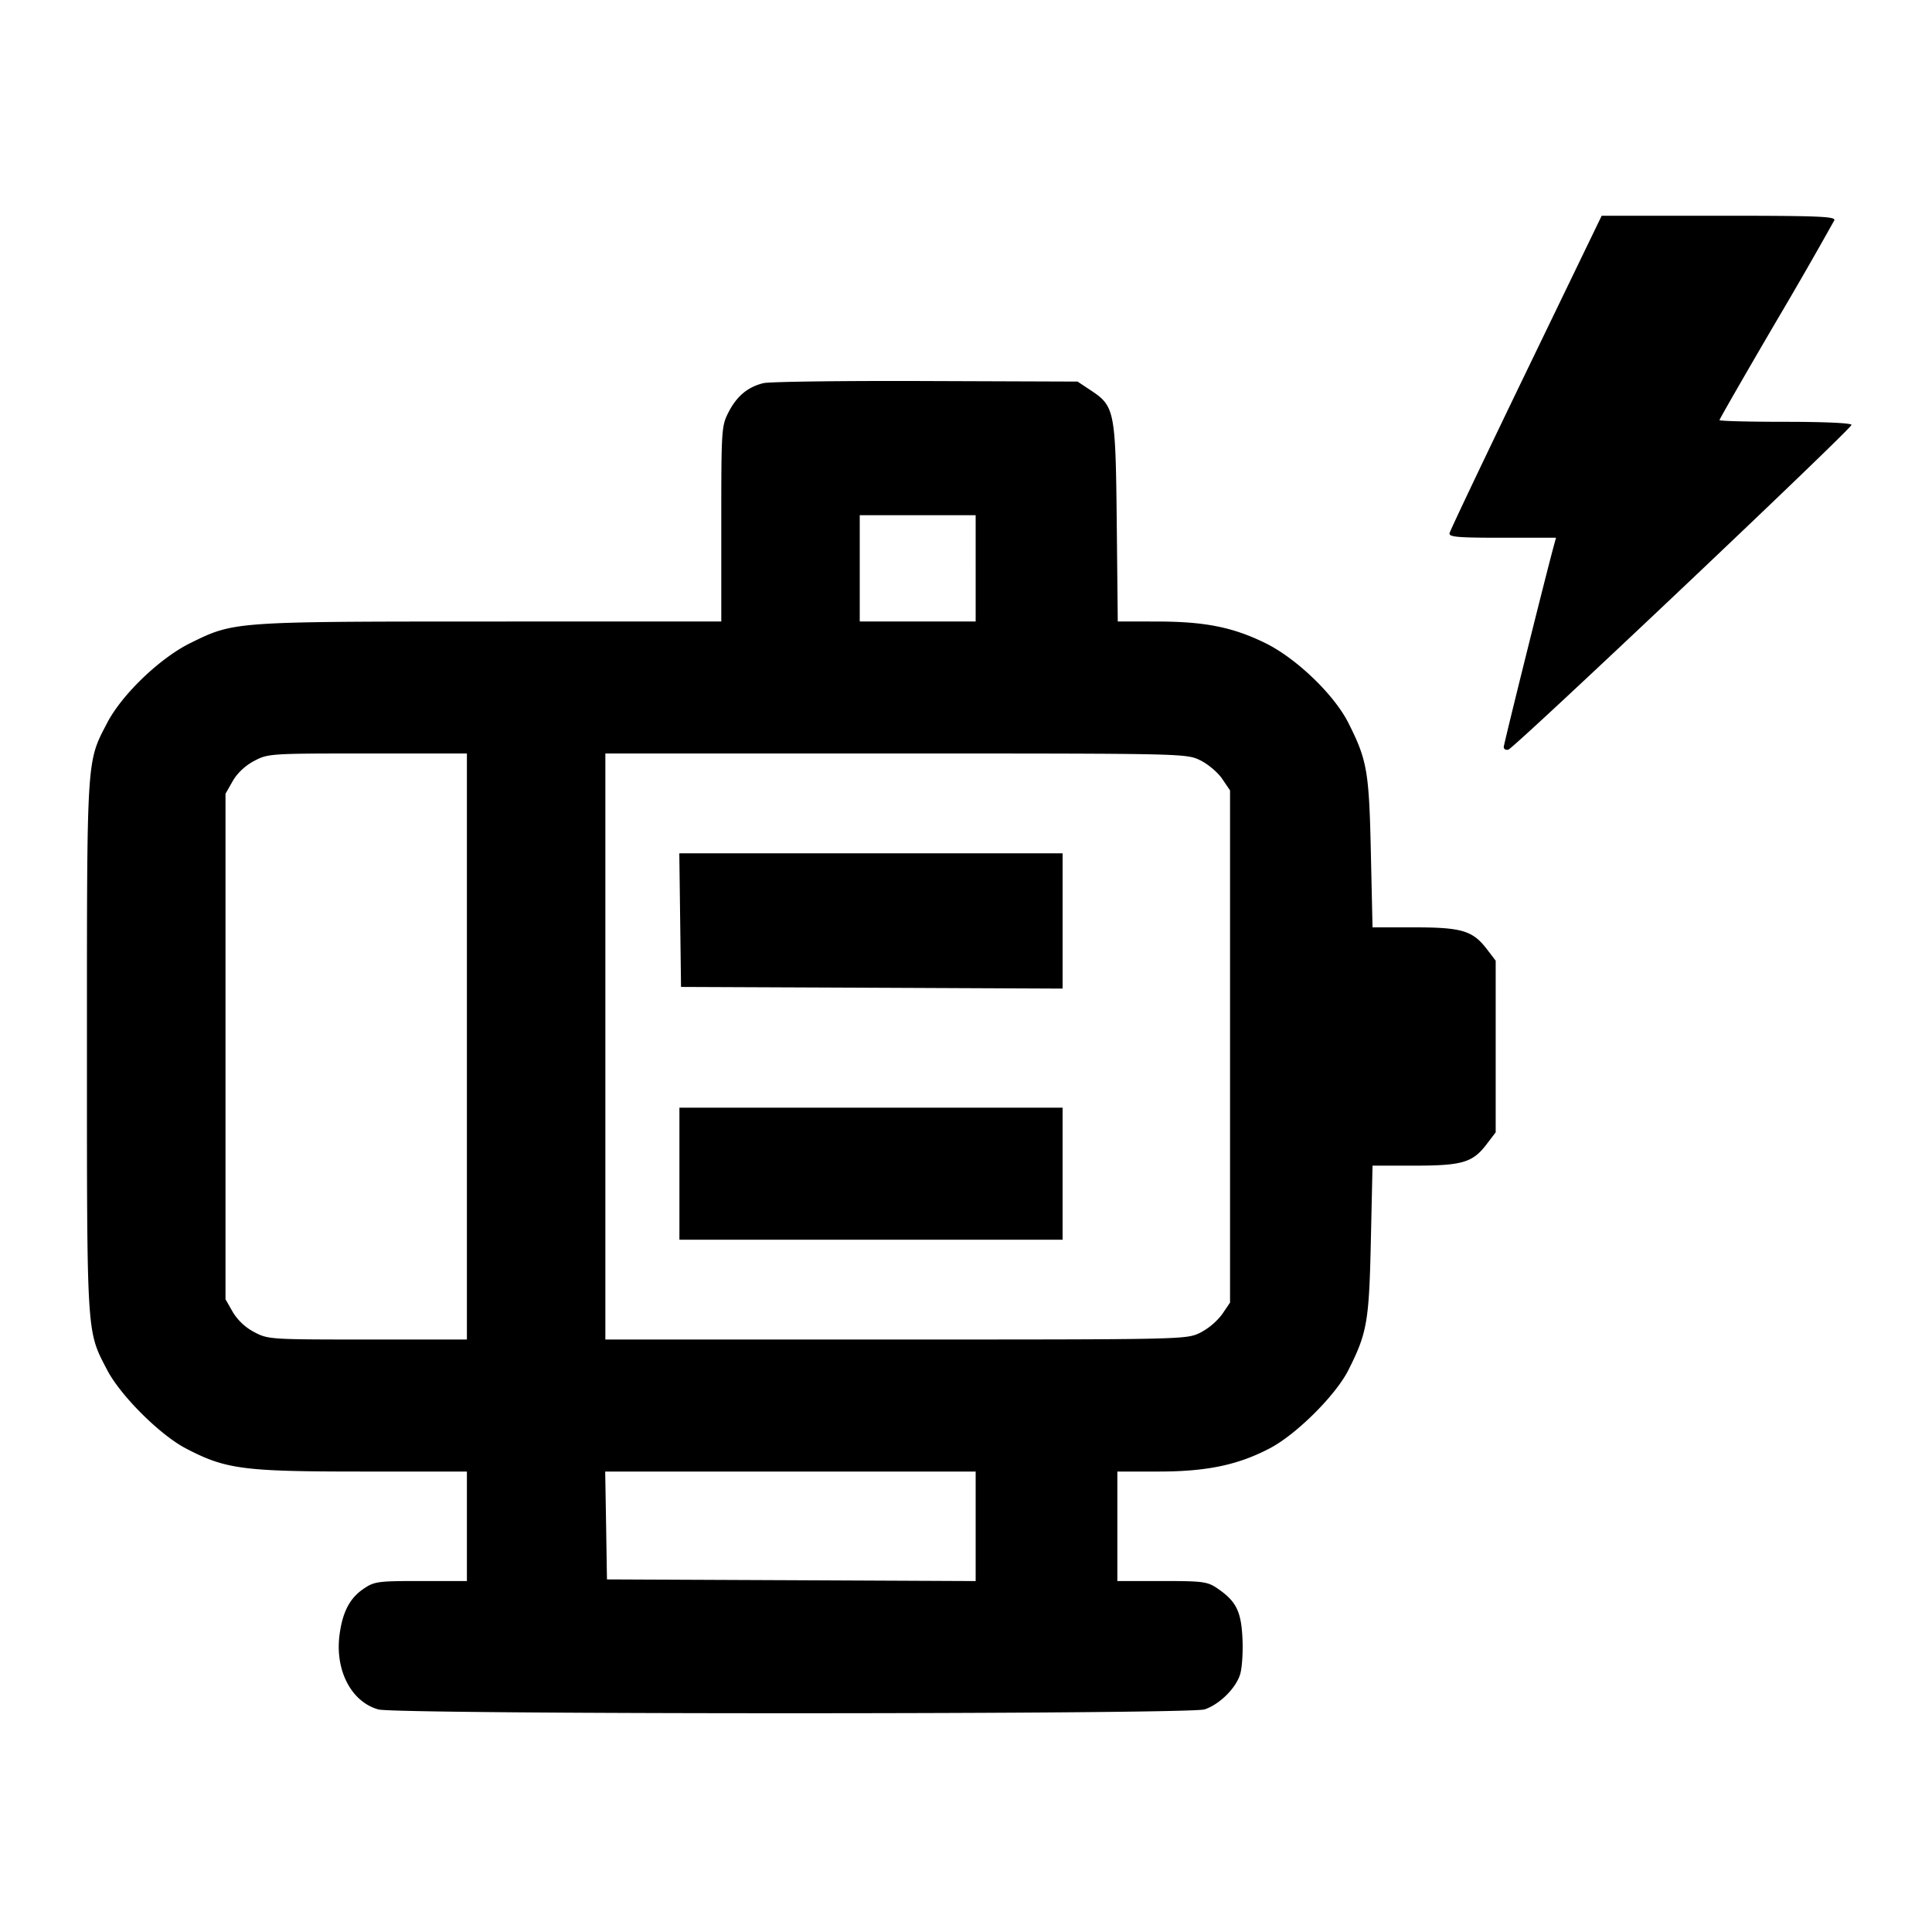 <svg width="36" height="36" fill="none" xmlns="http://www.w3.org/2000/svg"><path d="M28.437 6.933c-.774 1.602-1.416 2.952-1.426 3-.017.073.137.087.982.087h1.001l-.037.135c-.151.552-.937 3.71-.937 3.765 0 .038.038.06.085.049.107-.024 6.395-5.976 6.395-6.052 0-.034-.498-.057-1.23-.057-.677 0-1.23-.014-1.23-.032 0-.017.474-.843 1.054-1.834a88.32 88.32 0 0 0 1.086-1.889c.028-.072-.287-.085-2.151-.085h-2.184l-1.408 2.913m-14.21.206c-.293.071-.498.242-.652.542-.131.257-.135.315-.135 2.082v1.817l-4.305.001c-4.795.001-4.772 0-5.587.401-.57.281-1.274.957-1.551 1.488-.386.743-.377.593-.377 6.03 0 5.438-.009 5.288.378 6.03.248.475.981 1.206 1.463 1.458.743.389 1.065.432 3.269.432H8.7v2.04h-.856c-.809 0-.868.008-1.071.146-.256.174-.39.431-.446.855-.088.662.219 1.252.724 1.392.343.095 15.109.094 15.395-.001.28-.094.584-.395.663-.657.036-.12.055-.423.042-.674-.025-.503-.119-.687-.47-.926-.183-.124-.267-.135-1.03-.135h-.831v-2.04h.77c.894 0 1.478-.122 2.069-.432.496-.259 1.23-.99 1.466-1.458.35-.695.386-.901.419-2.415l.031-1.395h.774c.895 0 1.091-.057 1.348-.394l.173-.227v-3.198l-.162-.212c-.265-.348-.468-.409-1.355-.409h-.778l-.031-1.395c-.033-1.514-.069-1.72-.419-2.415-.266-.528-.973-1.207-1.553-1.49-.604-.295-1.123-.398-2.013-.399l-.731-.001-.019-1.845c-.022-2.09-.037-2.166-.489-2.465l-.241-.16-2.825-.01c-1.553-.006-2.915.012-3.027.039m3.953 3.451v.99h-2.16V9.6h2.16v.99M8.7 19.5v5.46H6.849c-1.821 0-1.854-.002-2.115-.14a1.022 1.022 0 0 1-.398-.375l-.134-.235v-9.42l.134-.235c.084-.147.234-.289.398-.375.261-.138.294-.14 2.115-.14H8.7v5.46m13.663-5.334c.144.07.328.225.409.344l.148.218v9.544l-.148.218a1.234 1.234 0 0 1-.409.344c-.259.125-.292.126-5.672.126H11.28V14.04h5.411c5.38 0 5.413.001 5.672.126m-9.689 2.979.016 1.245 3.555.015 3.555.016V15.9h-7.142l.016 1.245m-.014 4.725v1.23h7.14v-2.46h-7.14v1.23m5.52 6.57v1.021l-3.435-.016-3.435-.015-.016-1.005-.017-1.005H18.18v1.02" fill="currentColor" fill-rule="evenodd"/></svg>